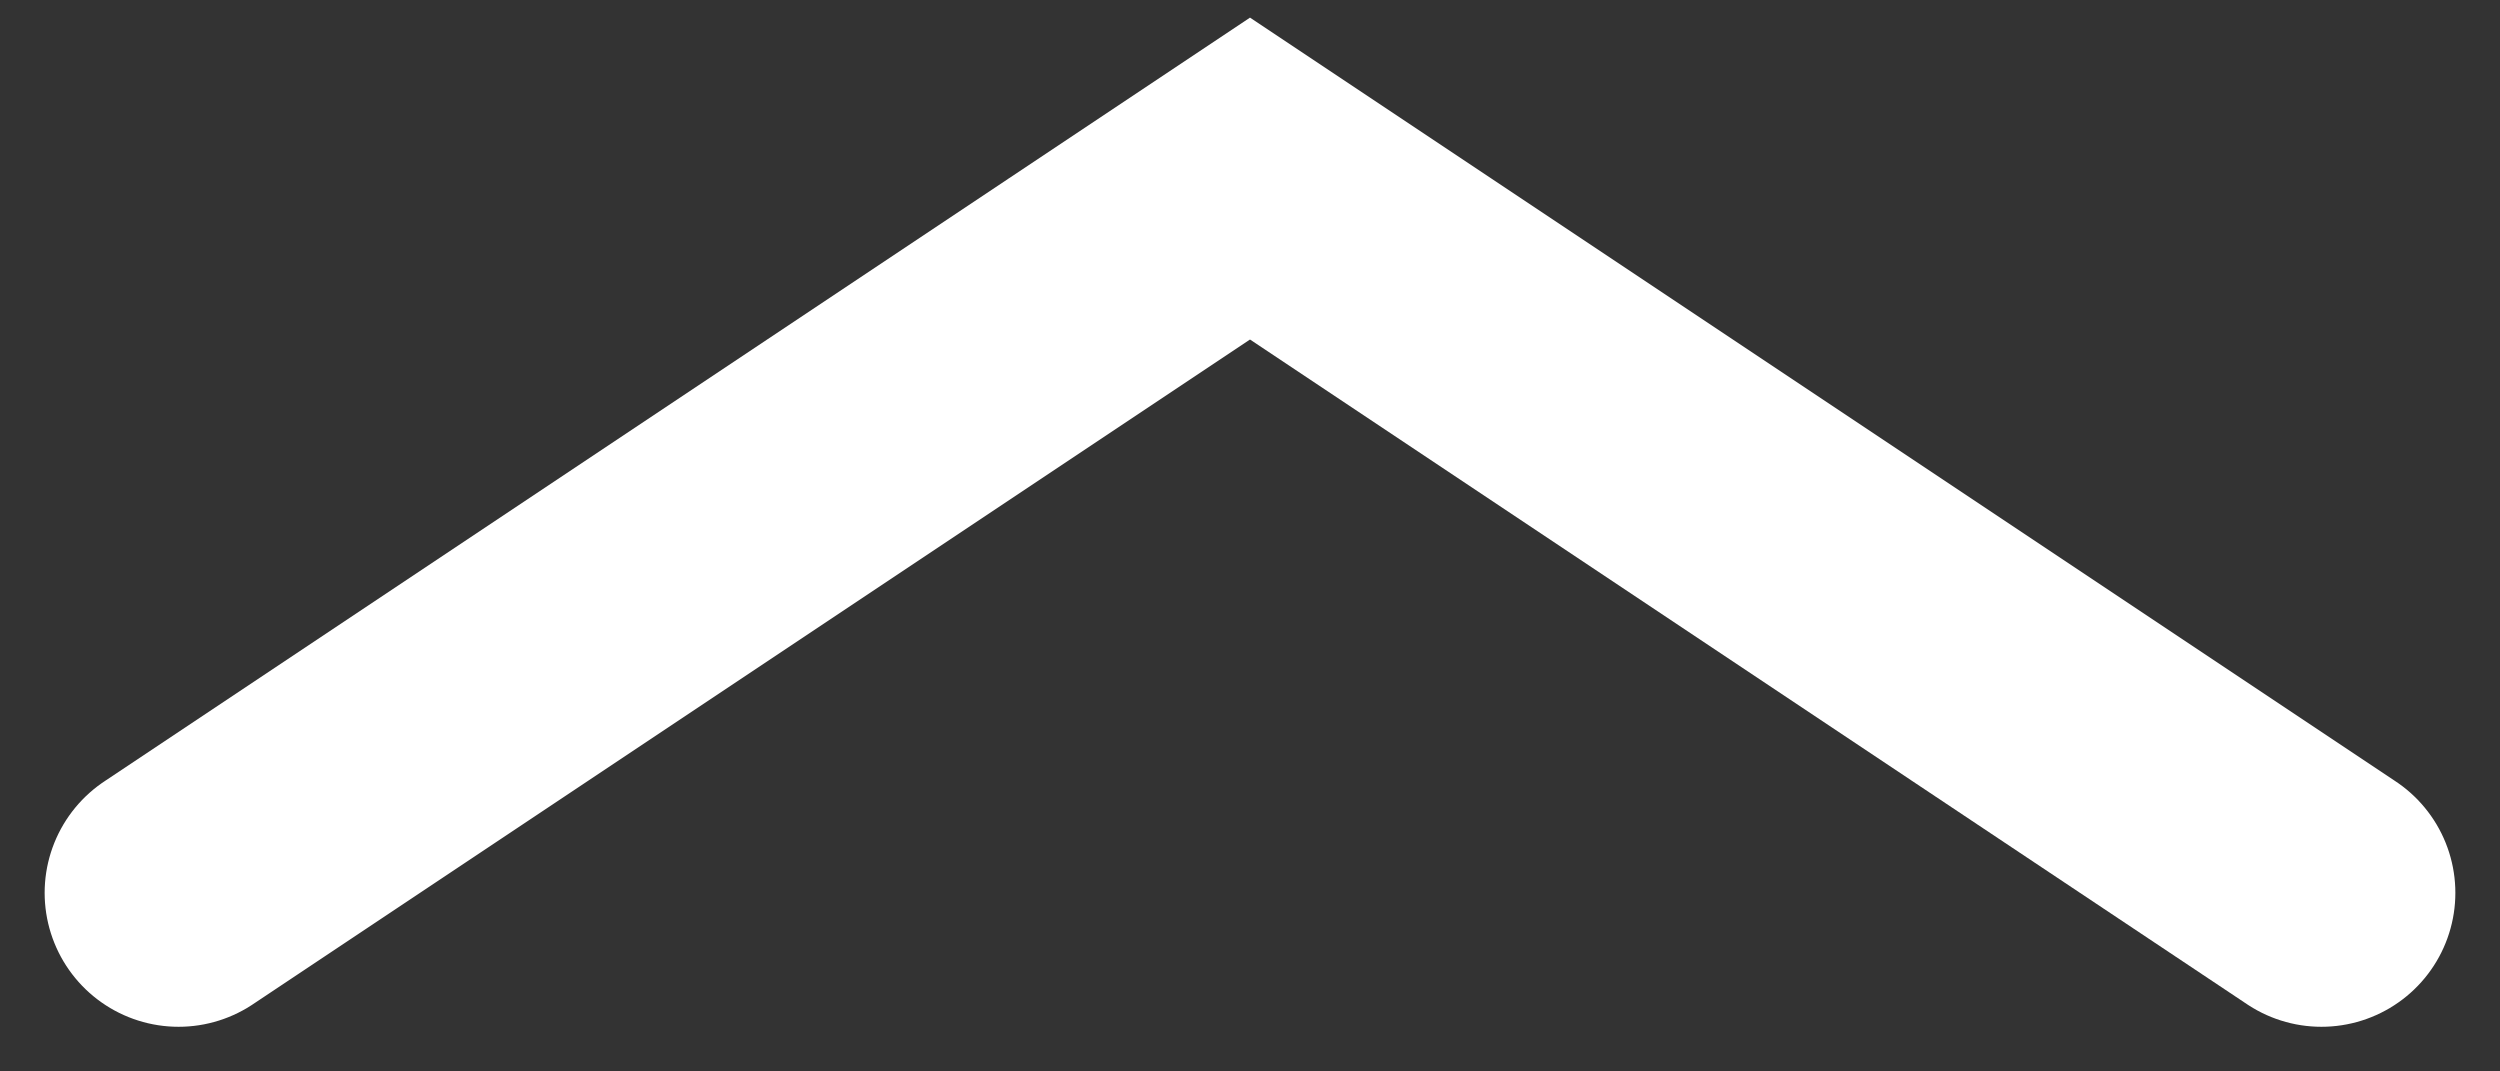 <svg width="14" height="6" viewBox="0 0 14 6" fill="none" xmlns="http://www.w3.org/2000/svg">
<rect x="0" y="0" width="14" height="6" fill="#333333" stroke="none"/>
<path d="M13 5L7 1L1 5" stroke="white" stroke-width="1.5" stroke-linecap="round"/>
</svg>
